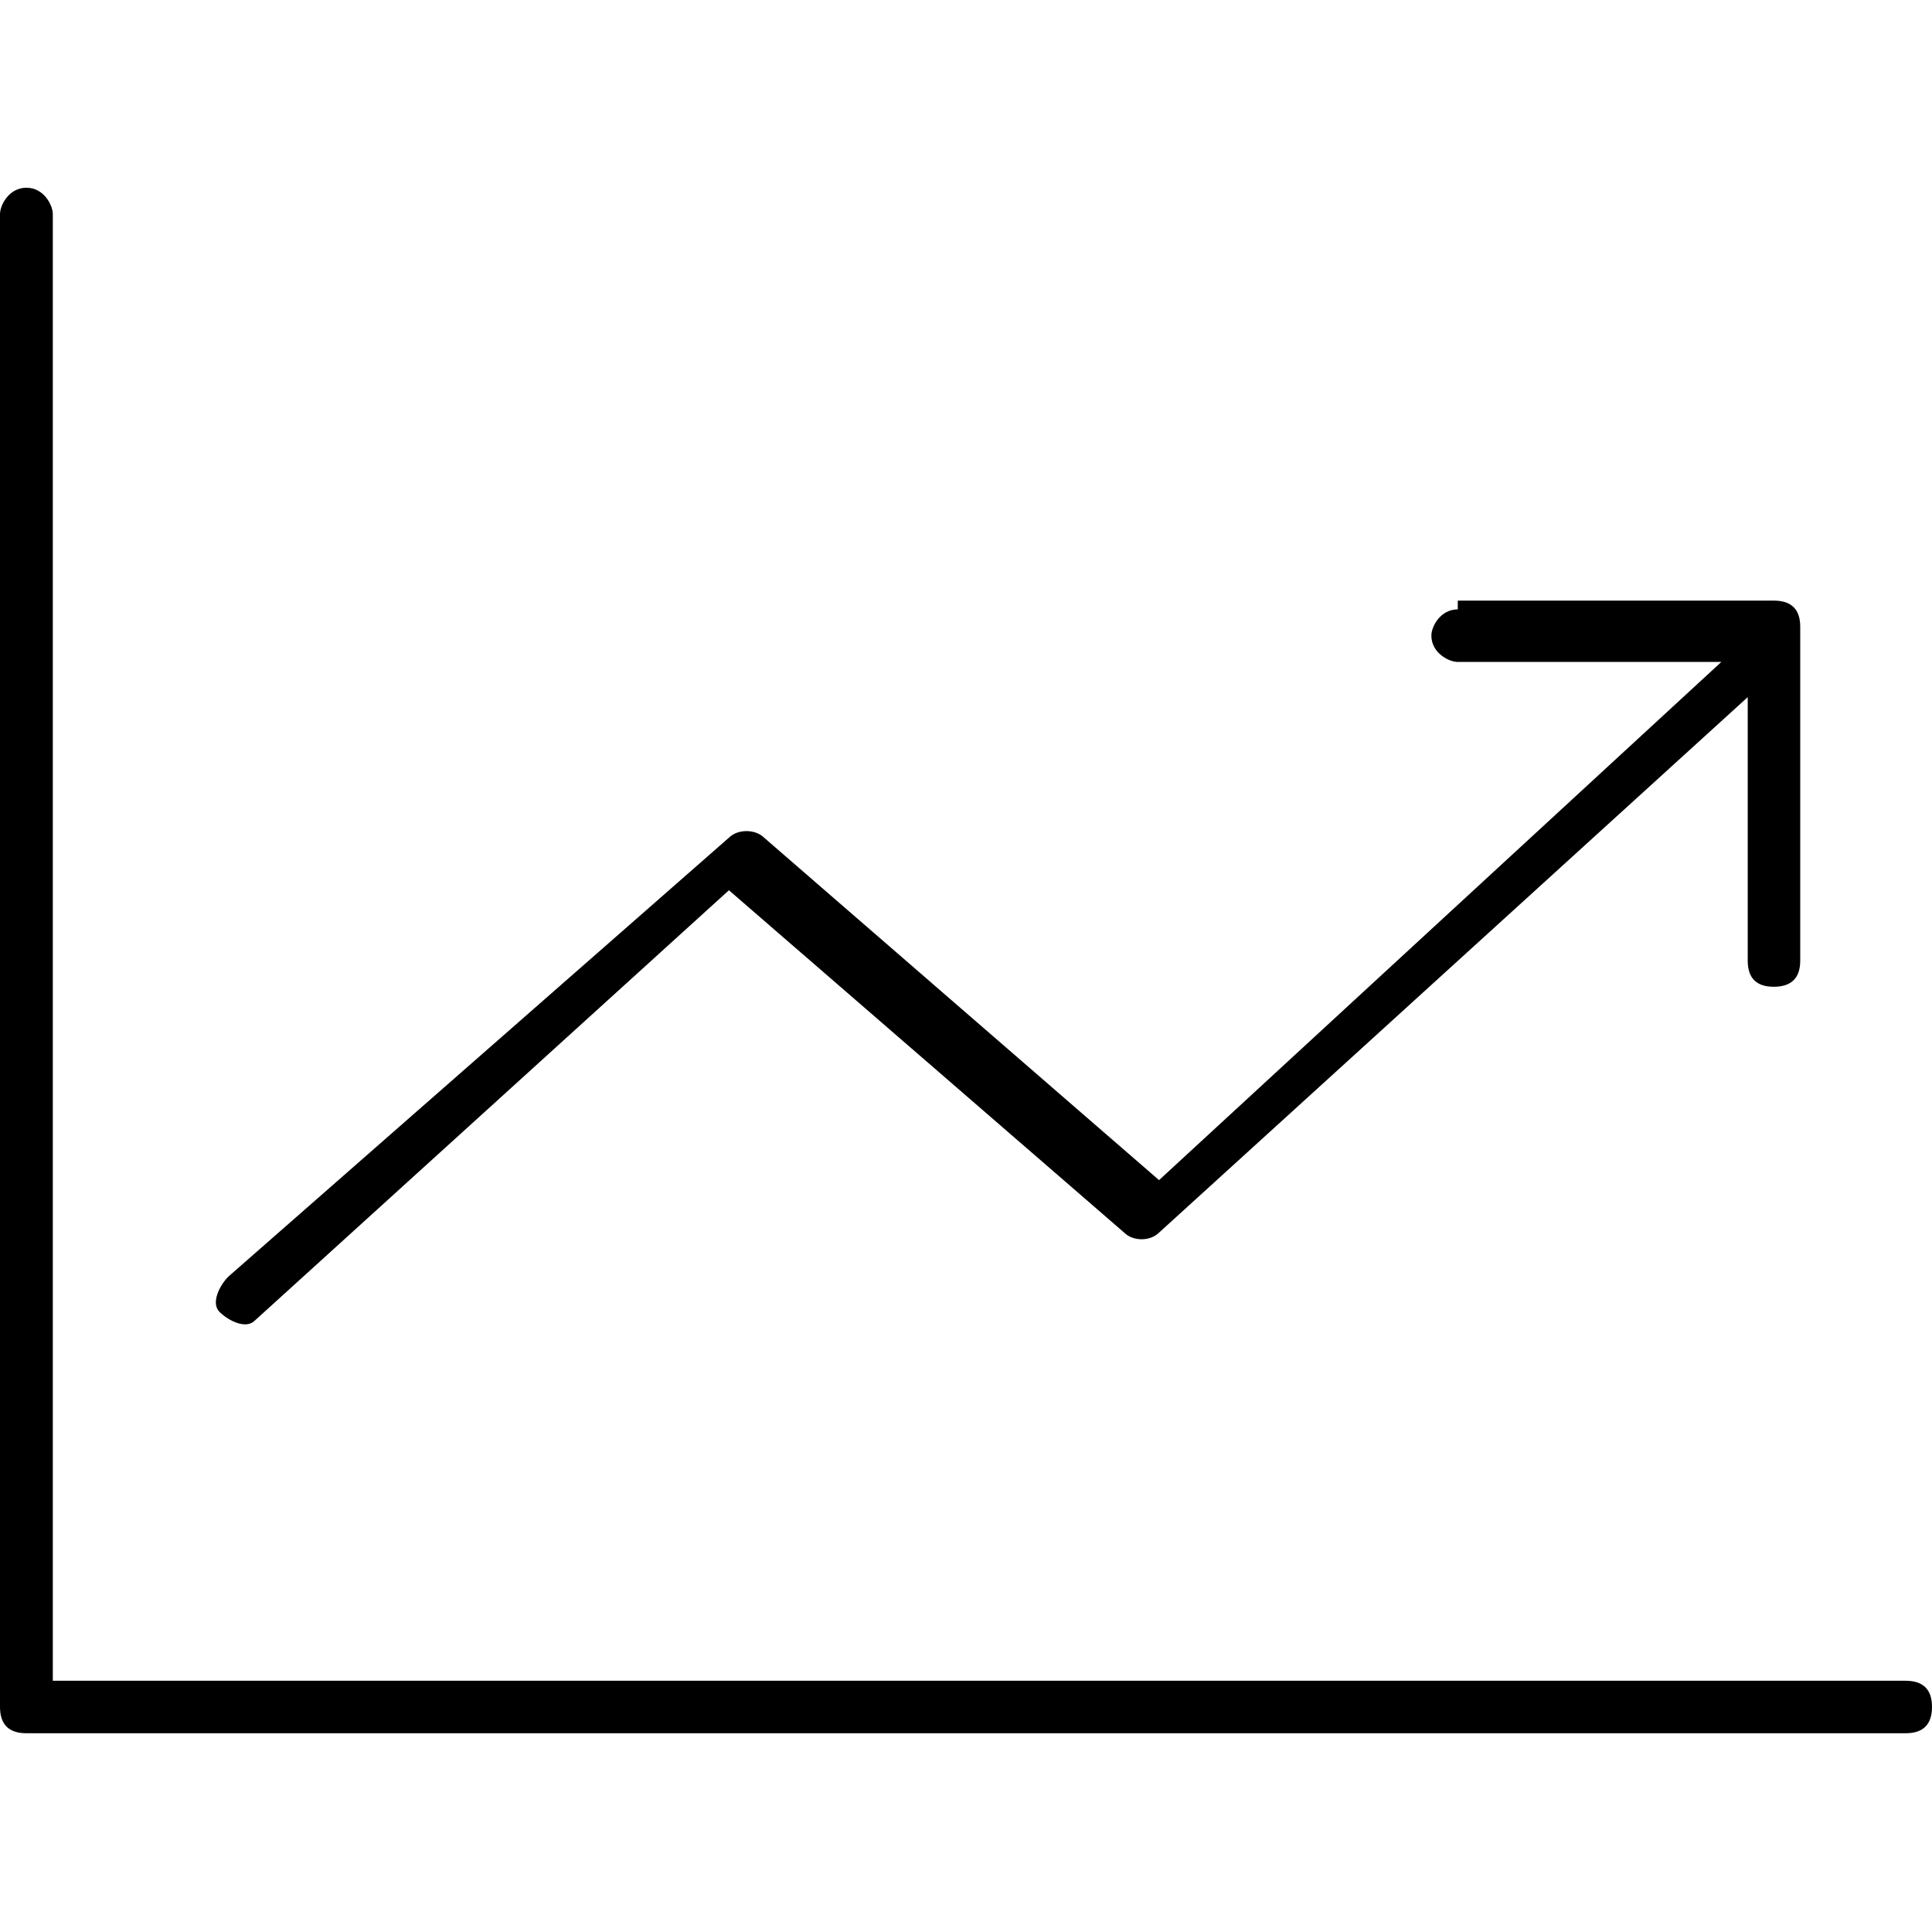 <?xml version="1.0" encoding="UTF-8"?>
<svg xmlns="http://www.w3.org/2000/svg" xmlns:xlink="http://www.w3.org/1999/xlink" width="24pt" height="24pt" viewBox="0 0 24 24" version="1.1">
<g id="surface1">
<path style=" stroke:none;fill-rule:nonzero;fill:rgb(0%,0%,0%);fill-opacity:1;" d="M 0.328 2.332 C 0.109 2.332 0 2.551 0 2.66 L 0 21.203 C 0 21.422 0.109 21.531 0.328 21.531 L 23.672 21.531 C 23.891 21.531 24 21.422 24 21.203 C 24 20.988 23.891 20.879 23.672 20.879 L 0.656 20.879 L 0.656 2.66 C 0.656 2.551 0.547 2.332 0.328 2.332 Z M 18.109 7.57 C 17.891 7.57 17.781 7.785 17.781 7.895 C 17.781 8.113 18 8.223 18.109 8.223 L 21.383 8.223 L 14.398 14.66 L 9.492 10.406 C 9.383 10.297 9.164 10.297 9.055 10.406 L 2.836 15.859 C 2.727 15.969 2.617 16.188 2.727 16.297 C 2.836 16.406 3.055 16.516 3.164 16.406 L 9.055 11.059 L 13.965 15.312 C 14.074 15.422 14.289 15.422 14.398 15.312 L 21.711 8.66 L 21.711 11.934 C 21.711 12.148 21.816 12.258 22.035 12.258 C 22.254 12.258 22.363 12.148 22.363 11.934 L 22.363 7.785 C 22.363 7.57 22.254 7.461 22.035 7.461 L 18.109 7.461 C 18.109 7.57 18.109 7.57 18.109 7.57 Z M 18.109 7.57 "/>
</g>
</svg>
